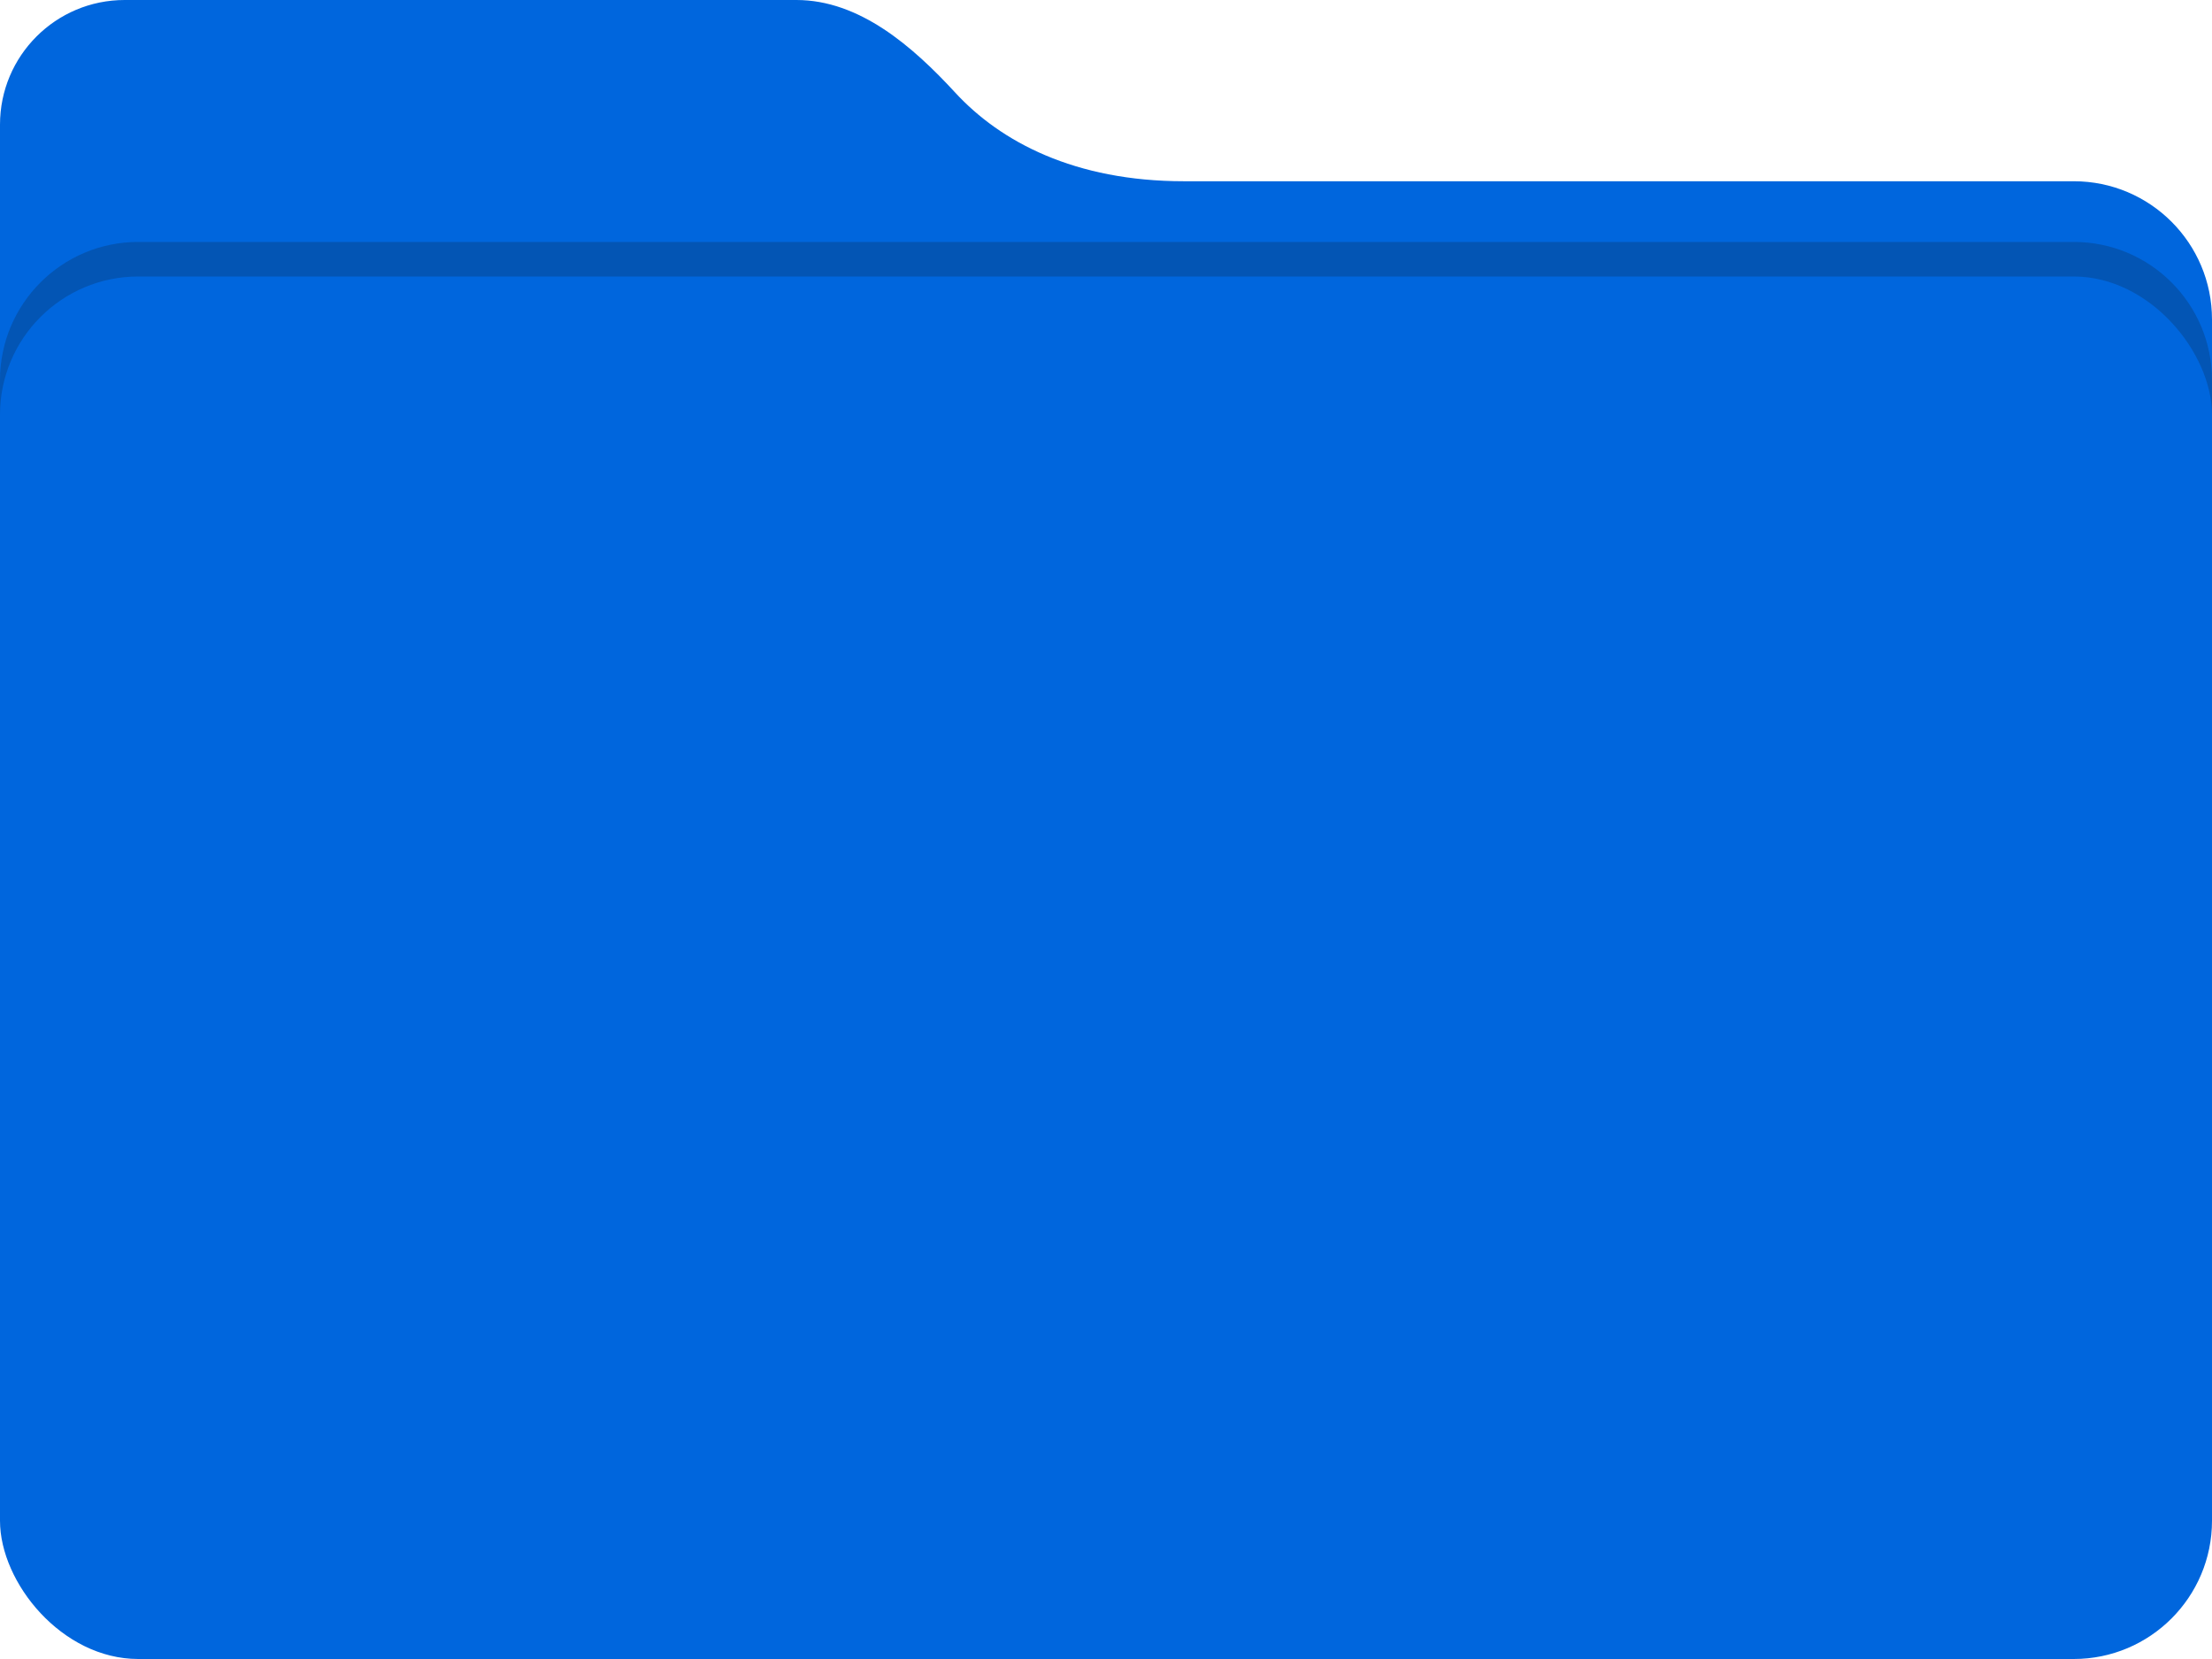 <svg width="32" height="24" viewBox="0 0 32 24" fill="none" xmlns="http://www.w3.org/2000/svg">
<path d="M11.521 0H1.803C0.807 0 0 0.807 0 1.803V10L17.778 9H32V4.622C32 3.517 31.105 2.622 30 2.622H17.127C15.548 2.622 14.475 2.052 13.819 1.34C13.201 0.669 12.433 0 11.521 0Z" fill="#0066DD"/>
<path d="M0 5.5C0 4.396 0.895 3.5 2 3.5L12 3.5H16H30C31.105 3.5 32 4.395 32 5.5V21C32 22.105 31.105 23 30 23H2C0.895 23 0 22.105 0 21V5.5Z" fill="#0F1010" fill-opacity="0.2"/>
<rect y="4" width="32" height="20" rx="2" fill="#0066DD"/>
</svg>
